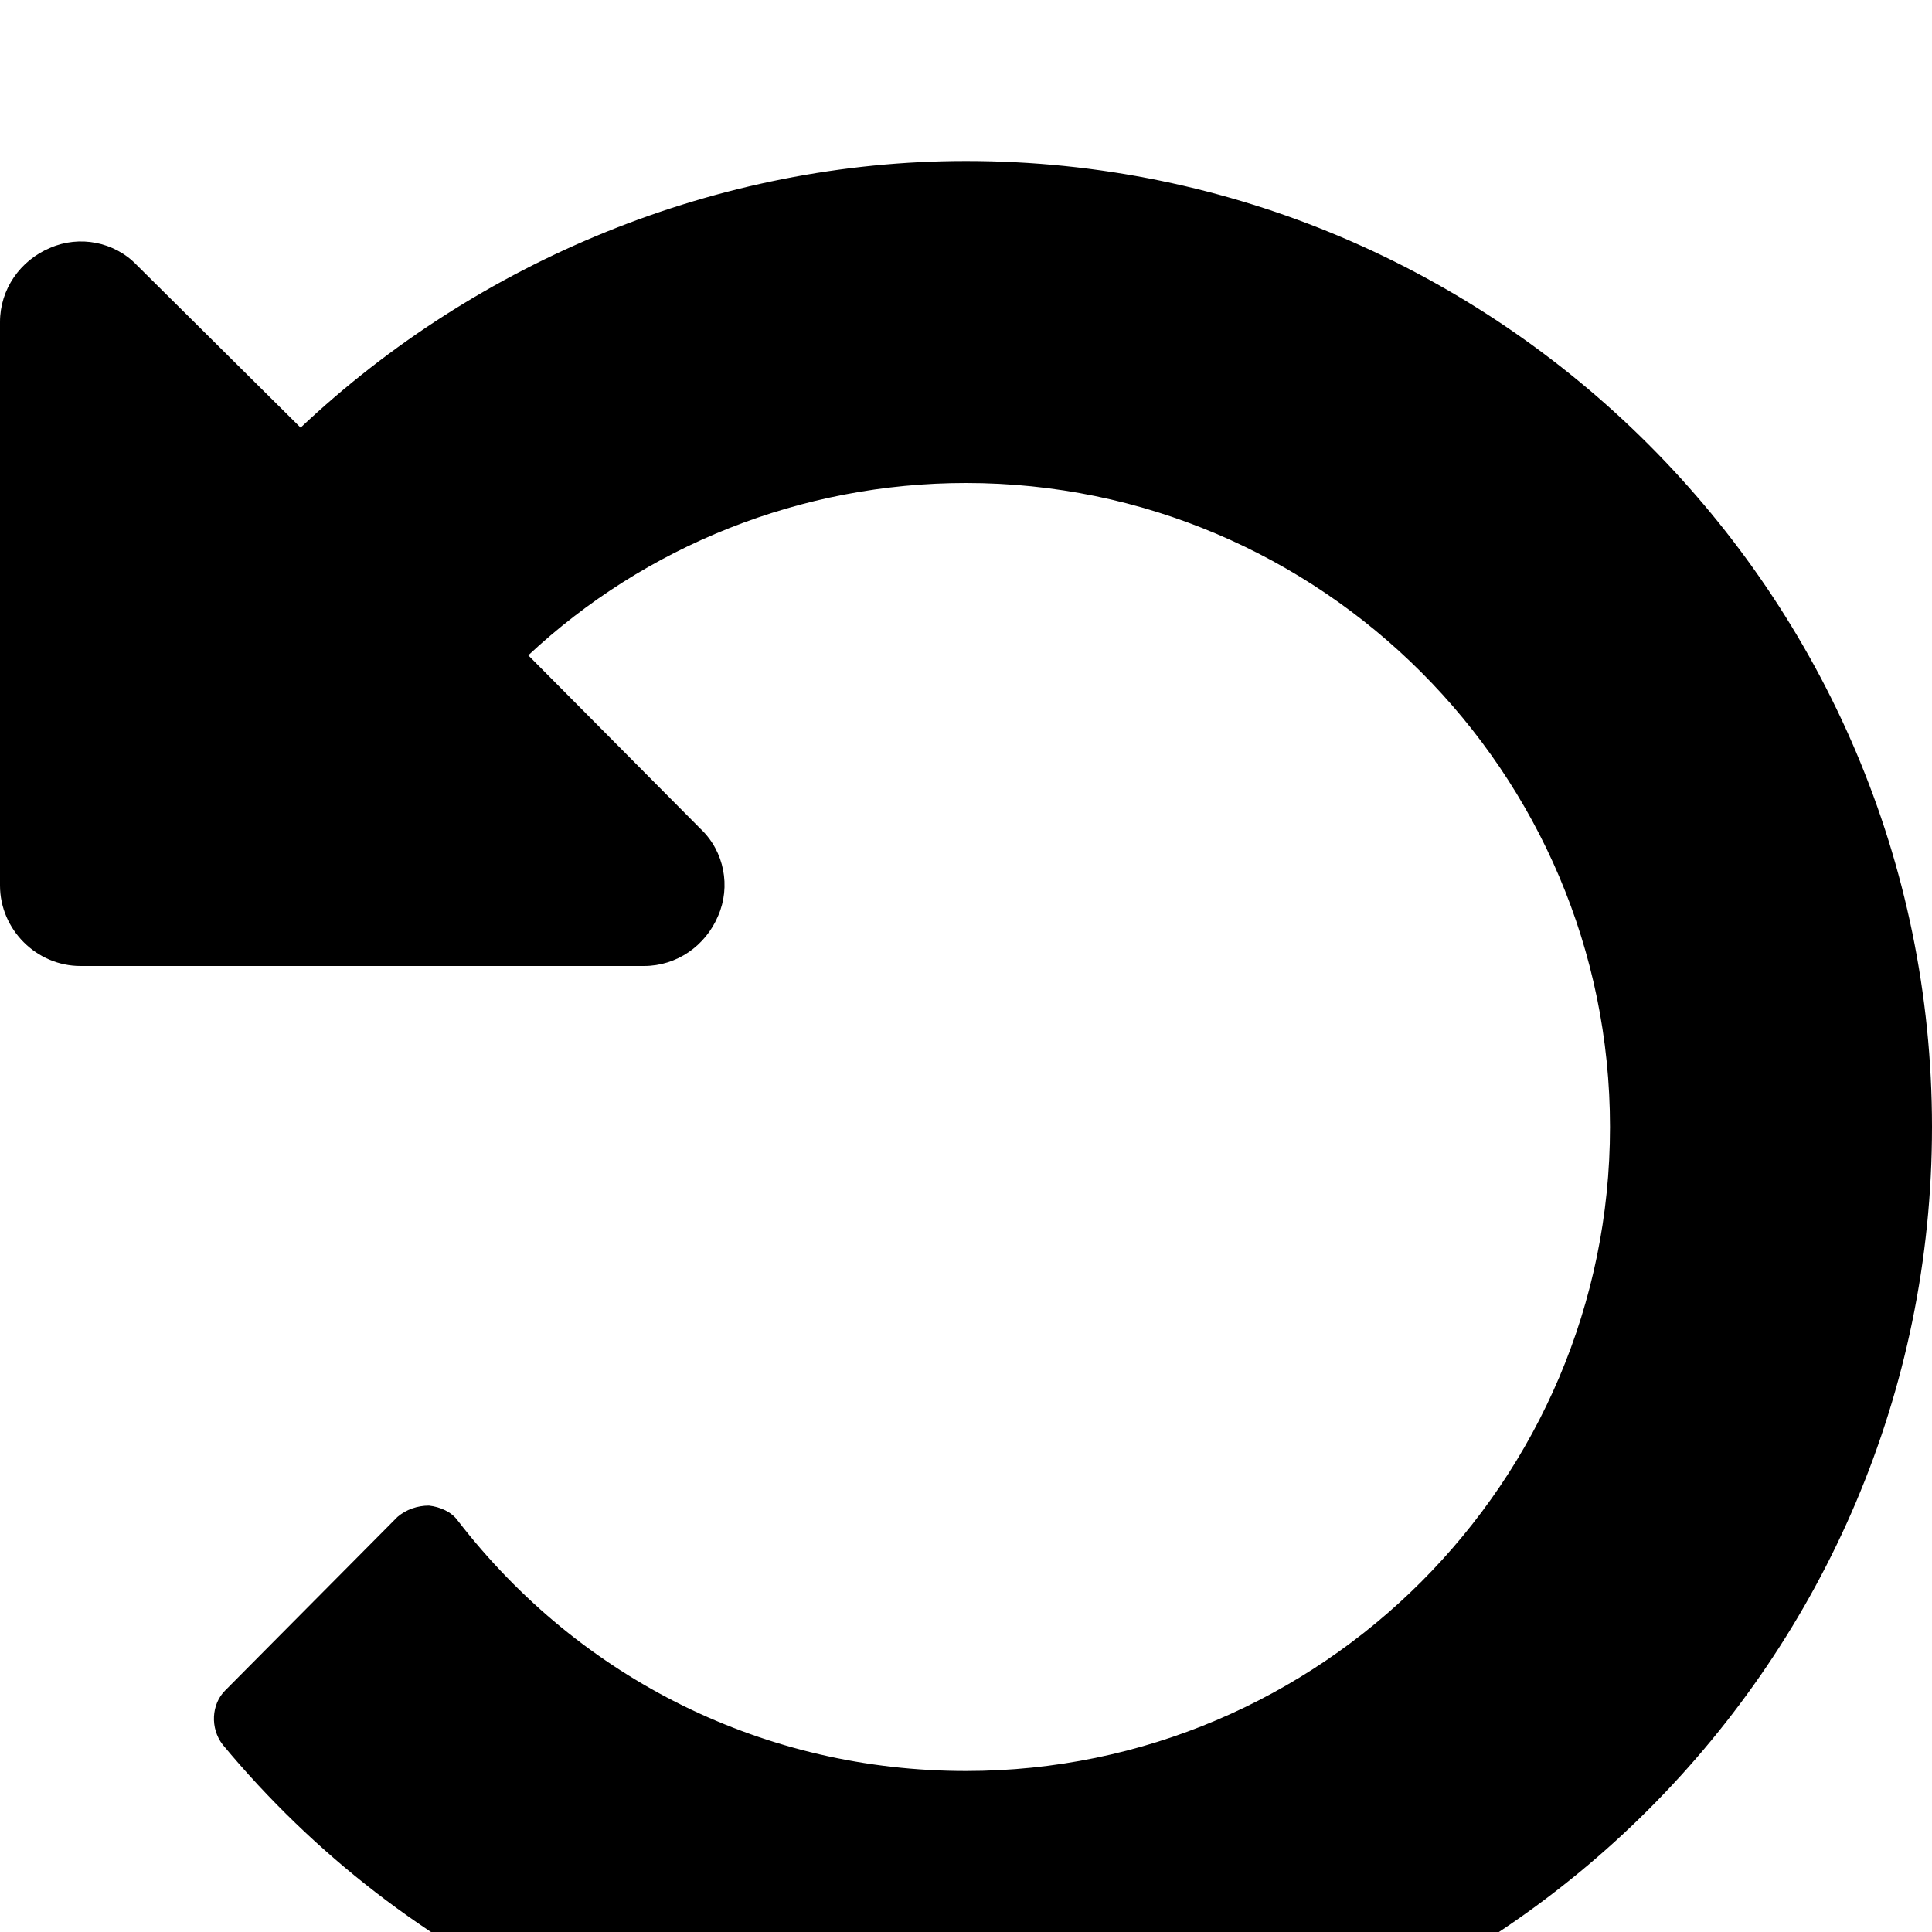 <svg xmlns="http://www.w3.org/2000/svg" width="1536" height="1536">
    <path d="M1536 896c0 423-345 768-768 768-229 0-445-101-591-277-10-13-9-32 2-43l137-138c7-6 16-9 25-9 9 1 18 5 23 12 98 127 245 199 404 199 282 0 512-230 512-512s-230-512-512-512c-131 0-255 50-348 137l137 138c19 18 24 46 14 69-10 24-33 40-59 40H64c-35 0-64-29-64-64V256c0-26 16-49 40-59 23-10 51-5 69 14l130 129c141-133 332-212 529-212 423 0 768 345 768 768z"/>
</svg>
